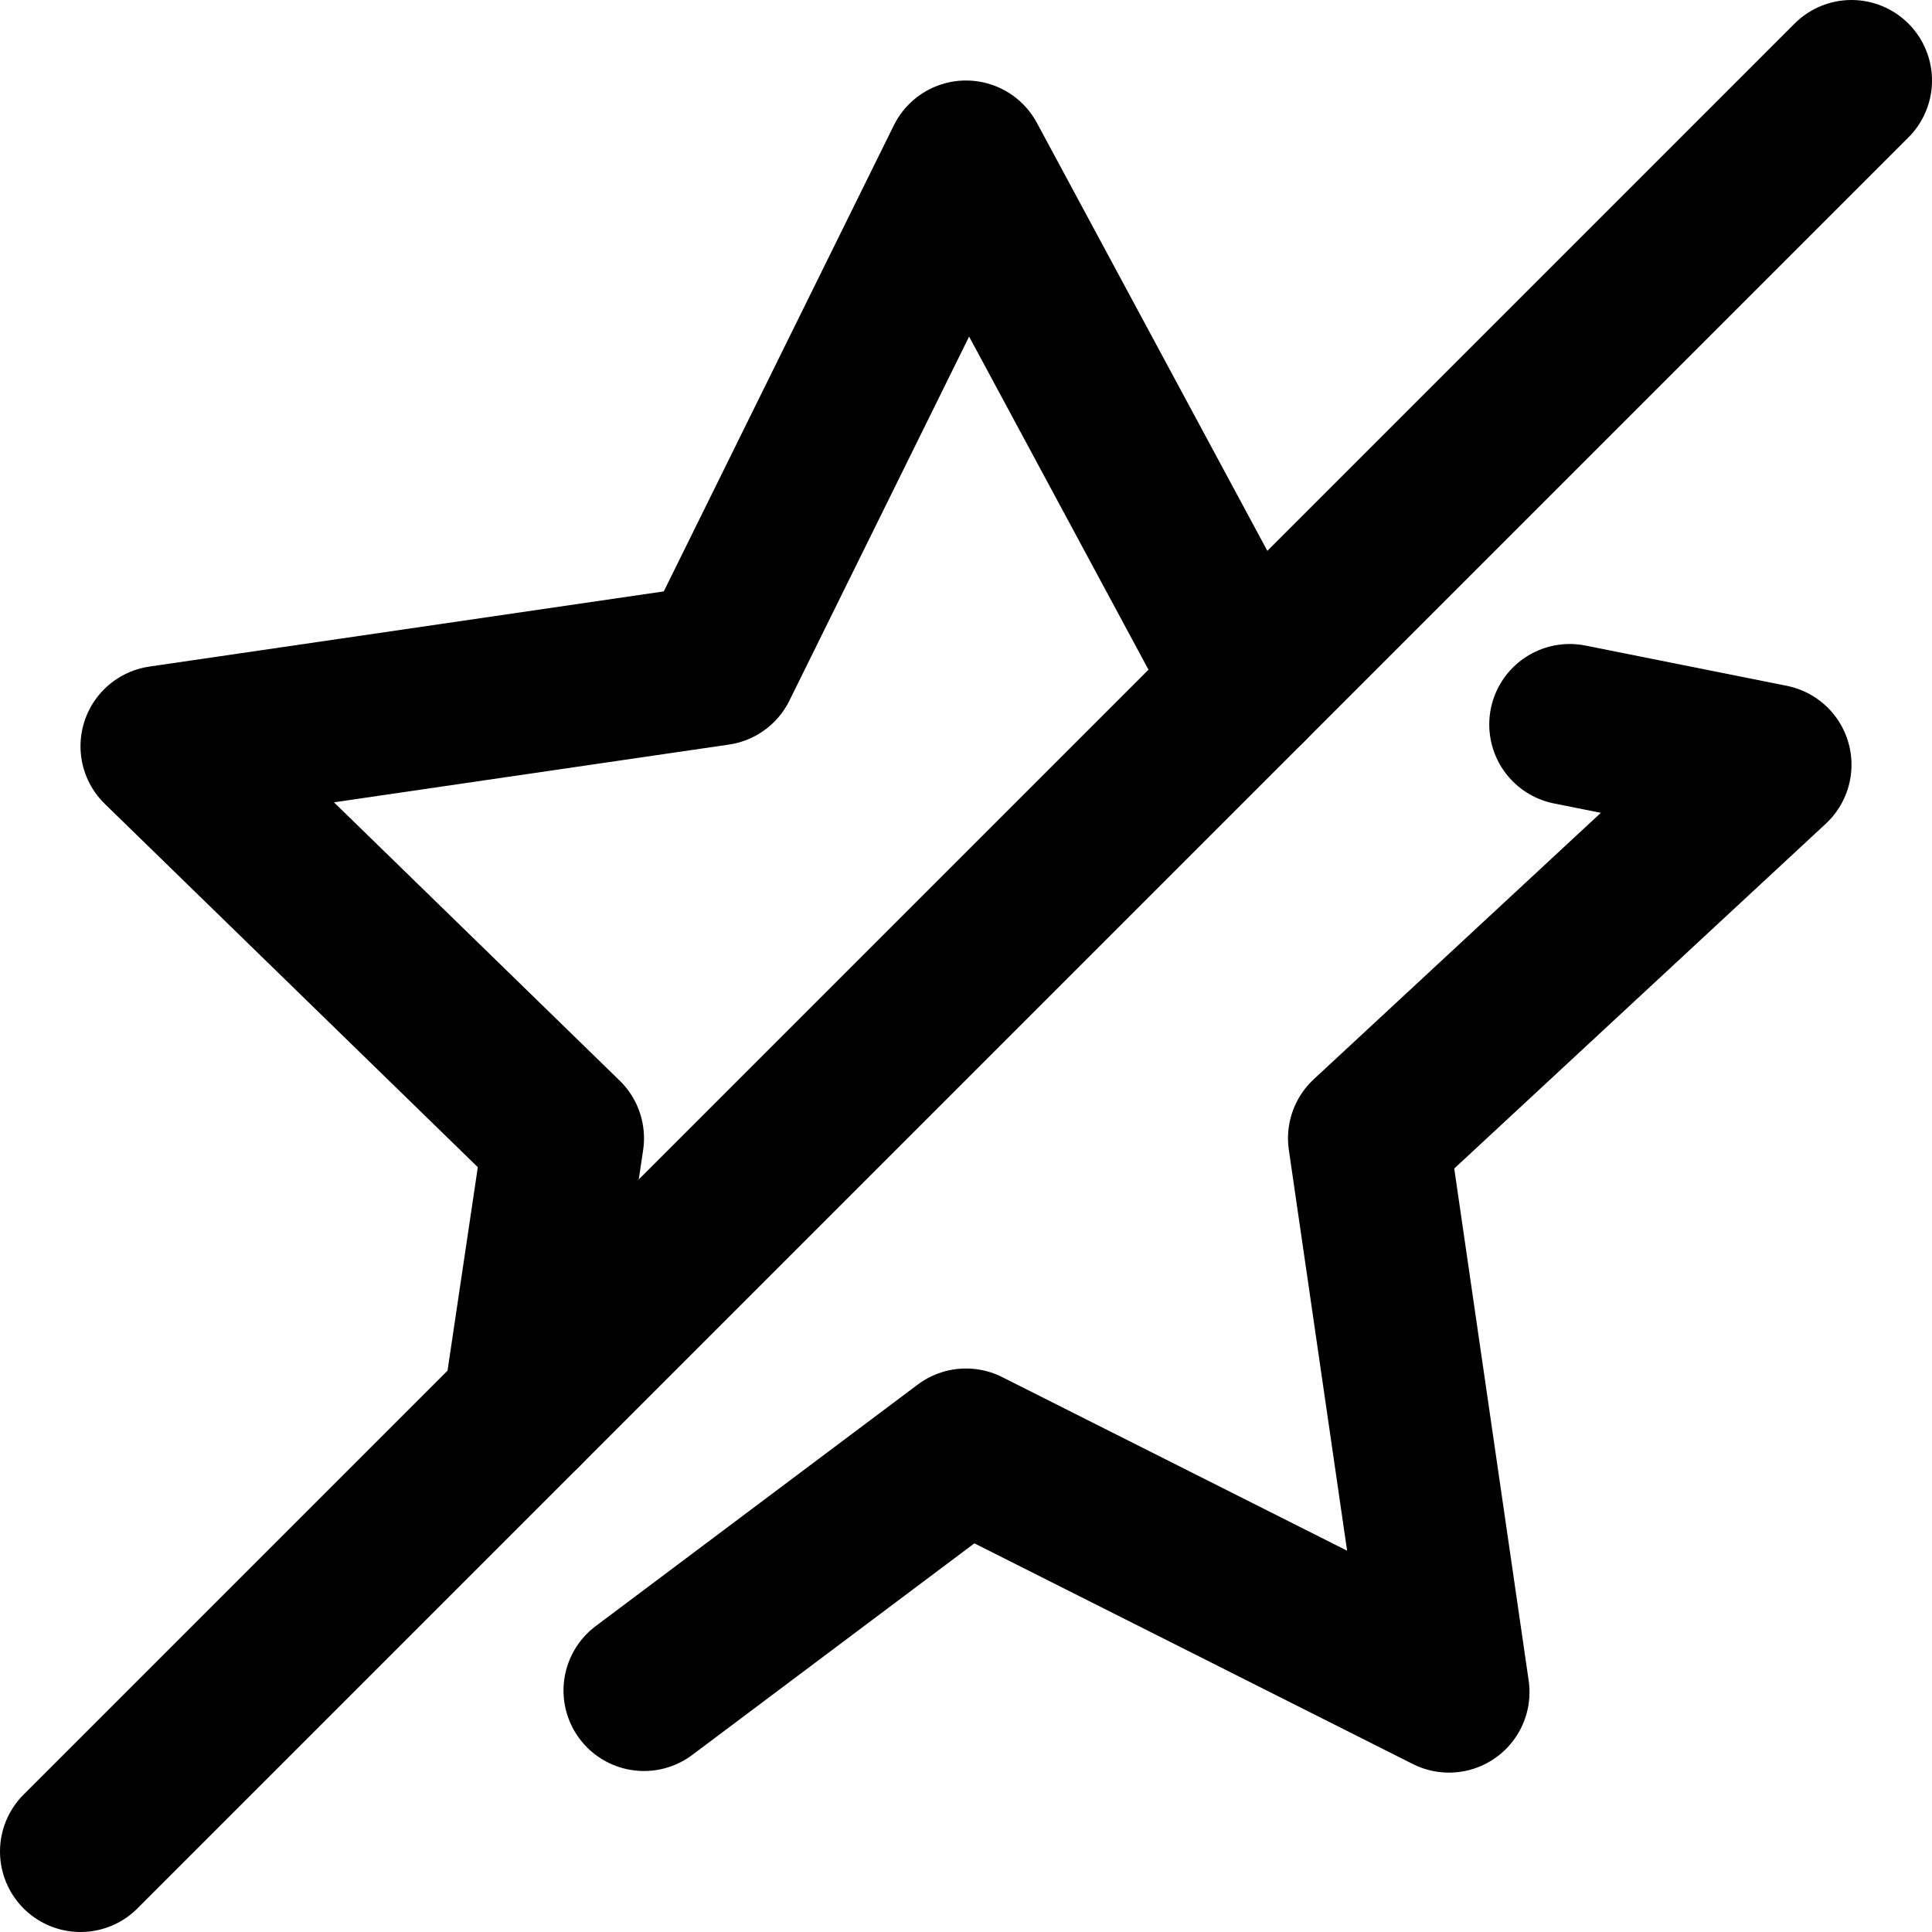 <svg width="24px" height="24px" viewBox="0 0 24 24" xmlns="http://www.w3.org/2000/svg">
    <g stroke="none" stroke-width="1" fill="none" fill-rule="evenodd" stroke-linecap="round" stroke-linejoin="round">
        <g transform="translate(1, 1)" stroke="#000000" stroke-width="2">
            <path d="M22,7.10542736e-15 L0,22"></path>
            <polyline points="5.5 16.5 6 13.14 1 8.27 7.91 7.26 11 1 14.5 7.5"></polyline>
            <polyline points="7 20 11 17 17 20.02 16 13.14 21 8.5 18.5 8"></polyline>
        </g>
    </g>
</svg>